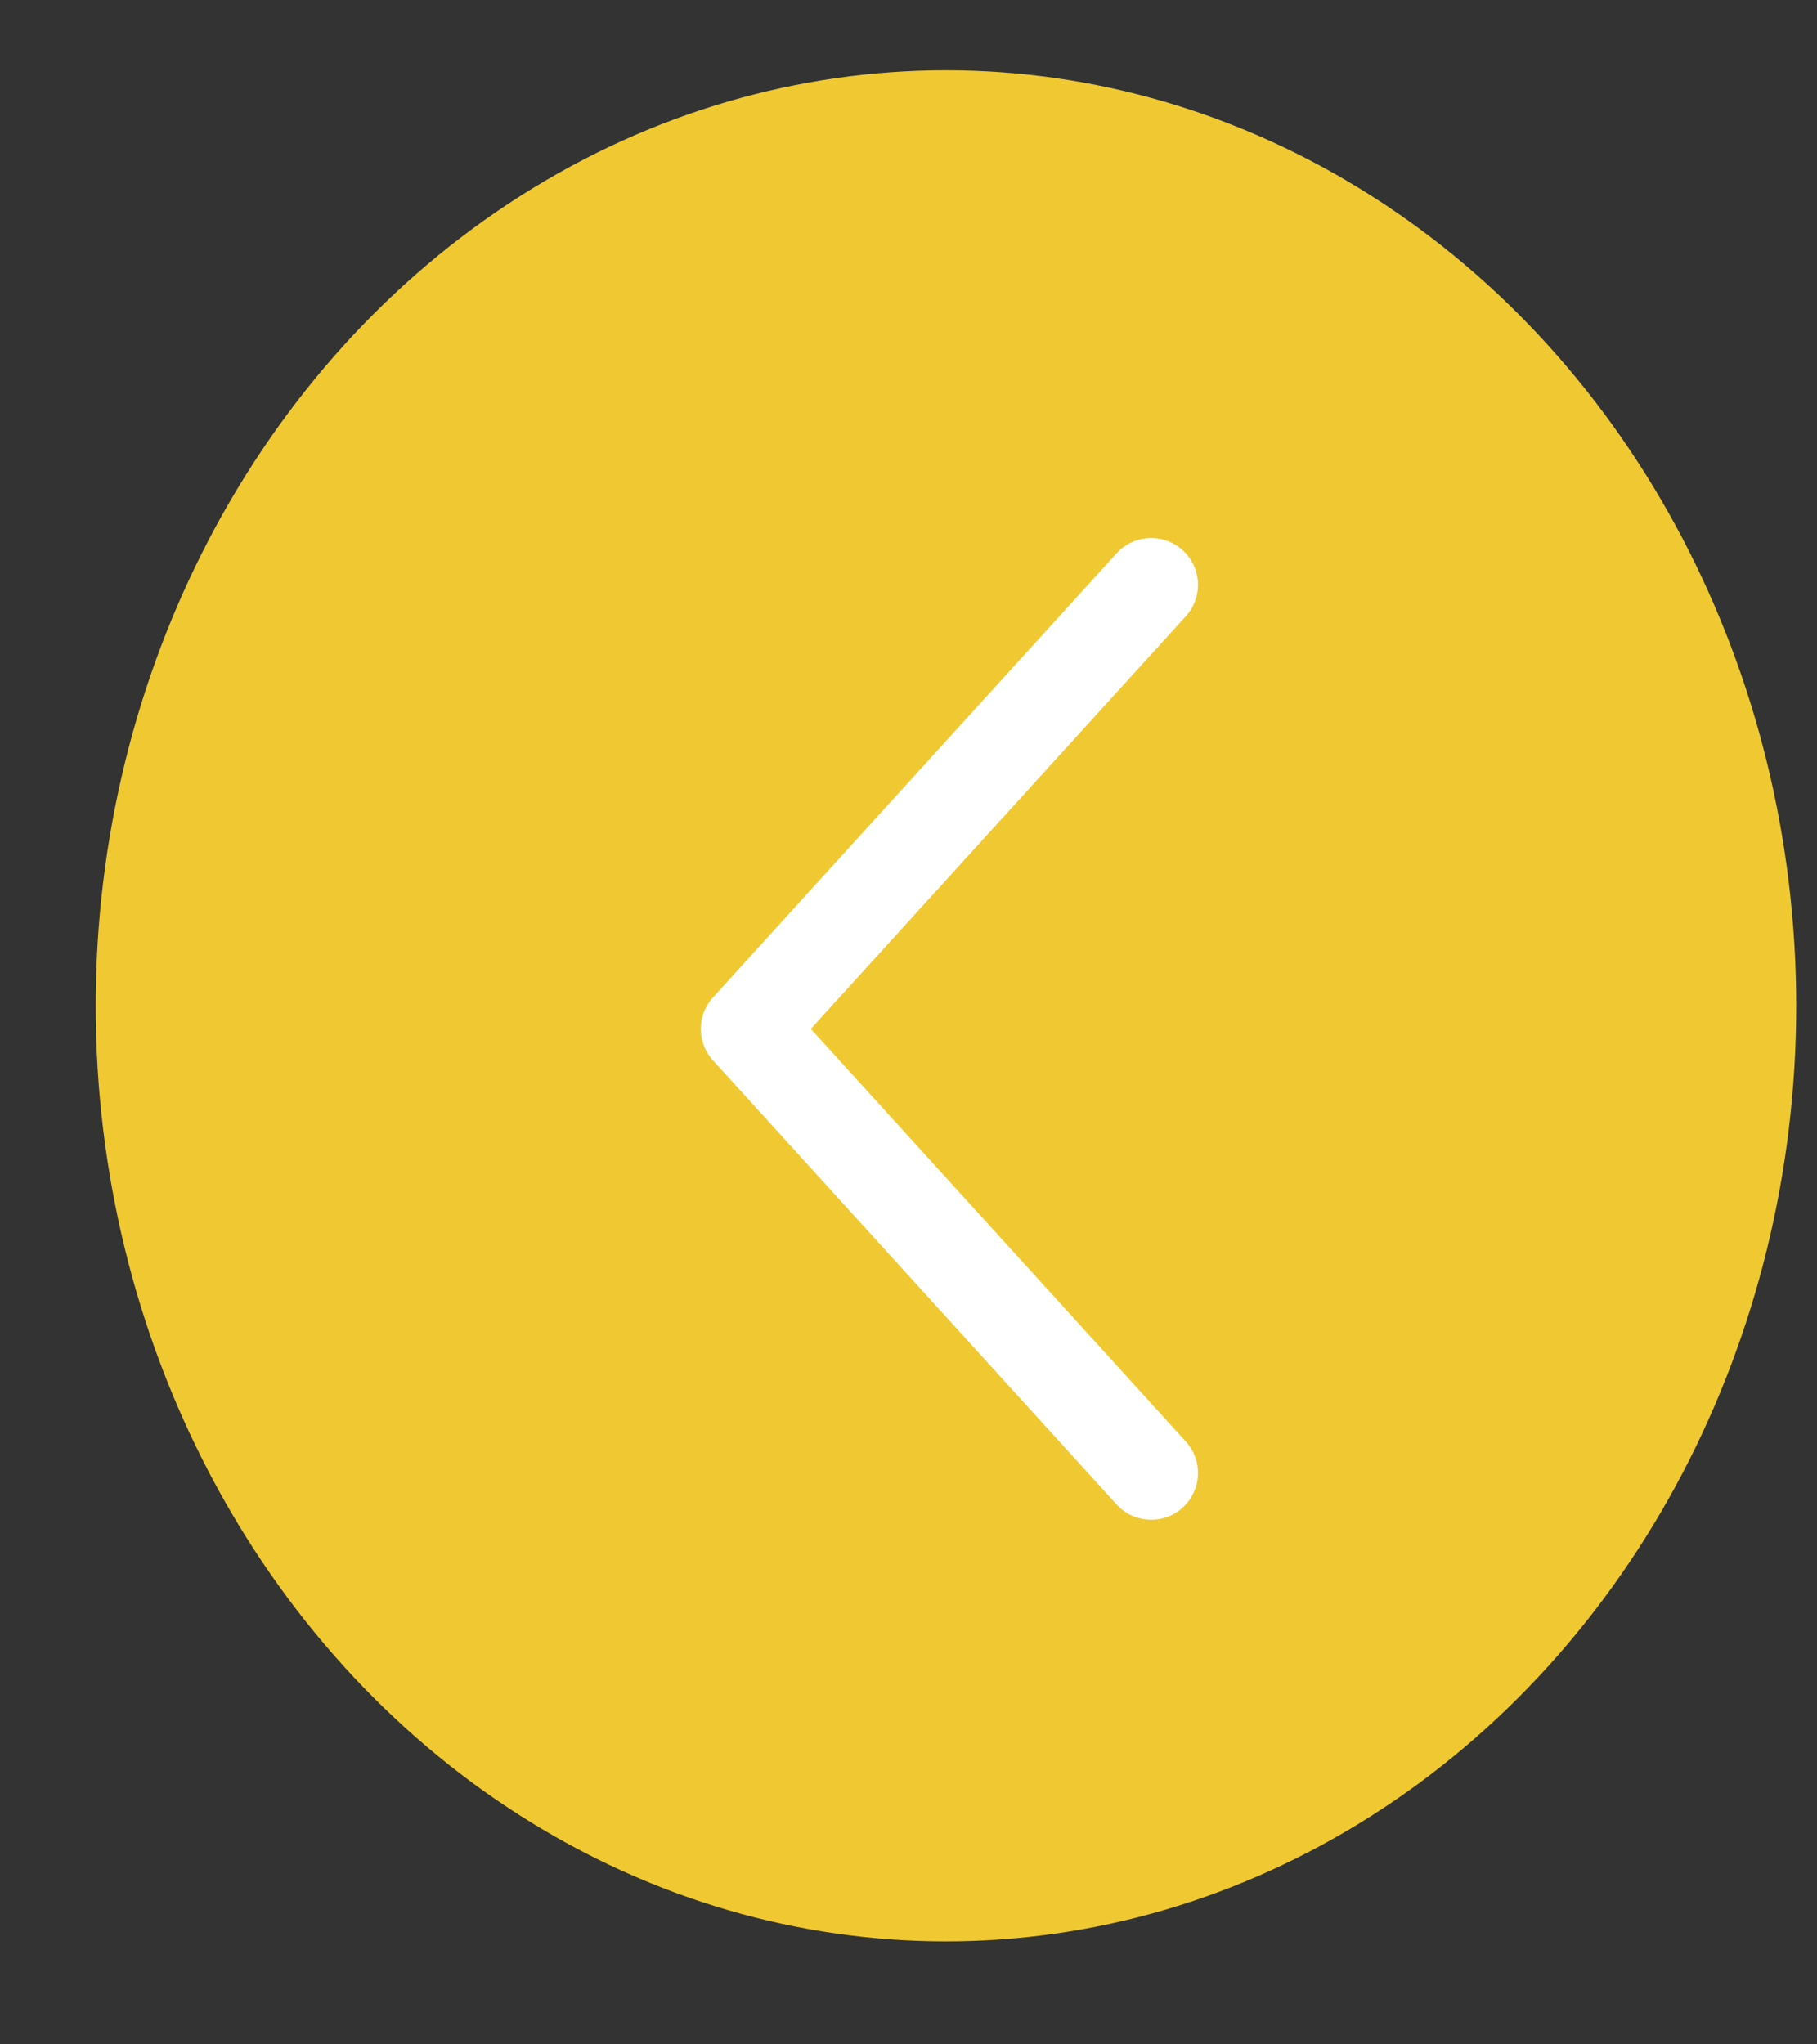 <svg width="16" height="18" viewBox="0 0 16 18" fill="none" xmlns="http://www.w3.org/2000/svg">
<rect x="0" y="0" width="16" height="18" fill="#333333" stroke="none"/>
<ellipse cx="7.487" cy="8.237" rx="7.487" ry="8.237" transform="matrix(-1 0 0 1 15.817 0.619)" fill="#F0C932"/>
<path d="M10.137 5.149L6.583 9.059L10.137 12.969" stroke="white" stroke-width="0.824" stroke-miterlimit="10" stroke-linecap="round" stroke-linejoin="round"/>
</svg>
